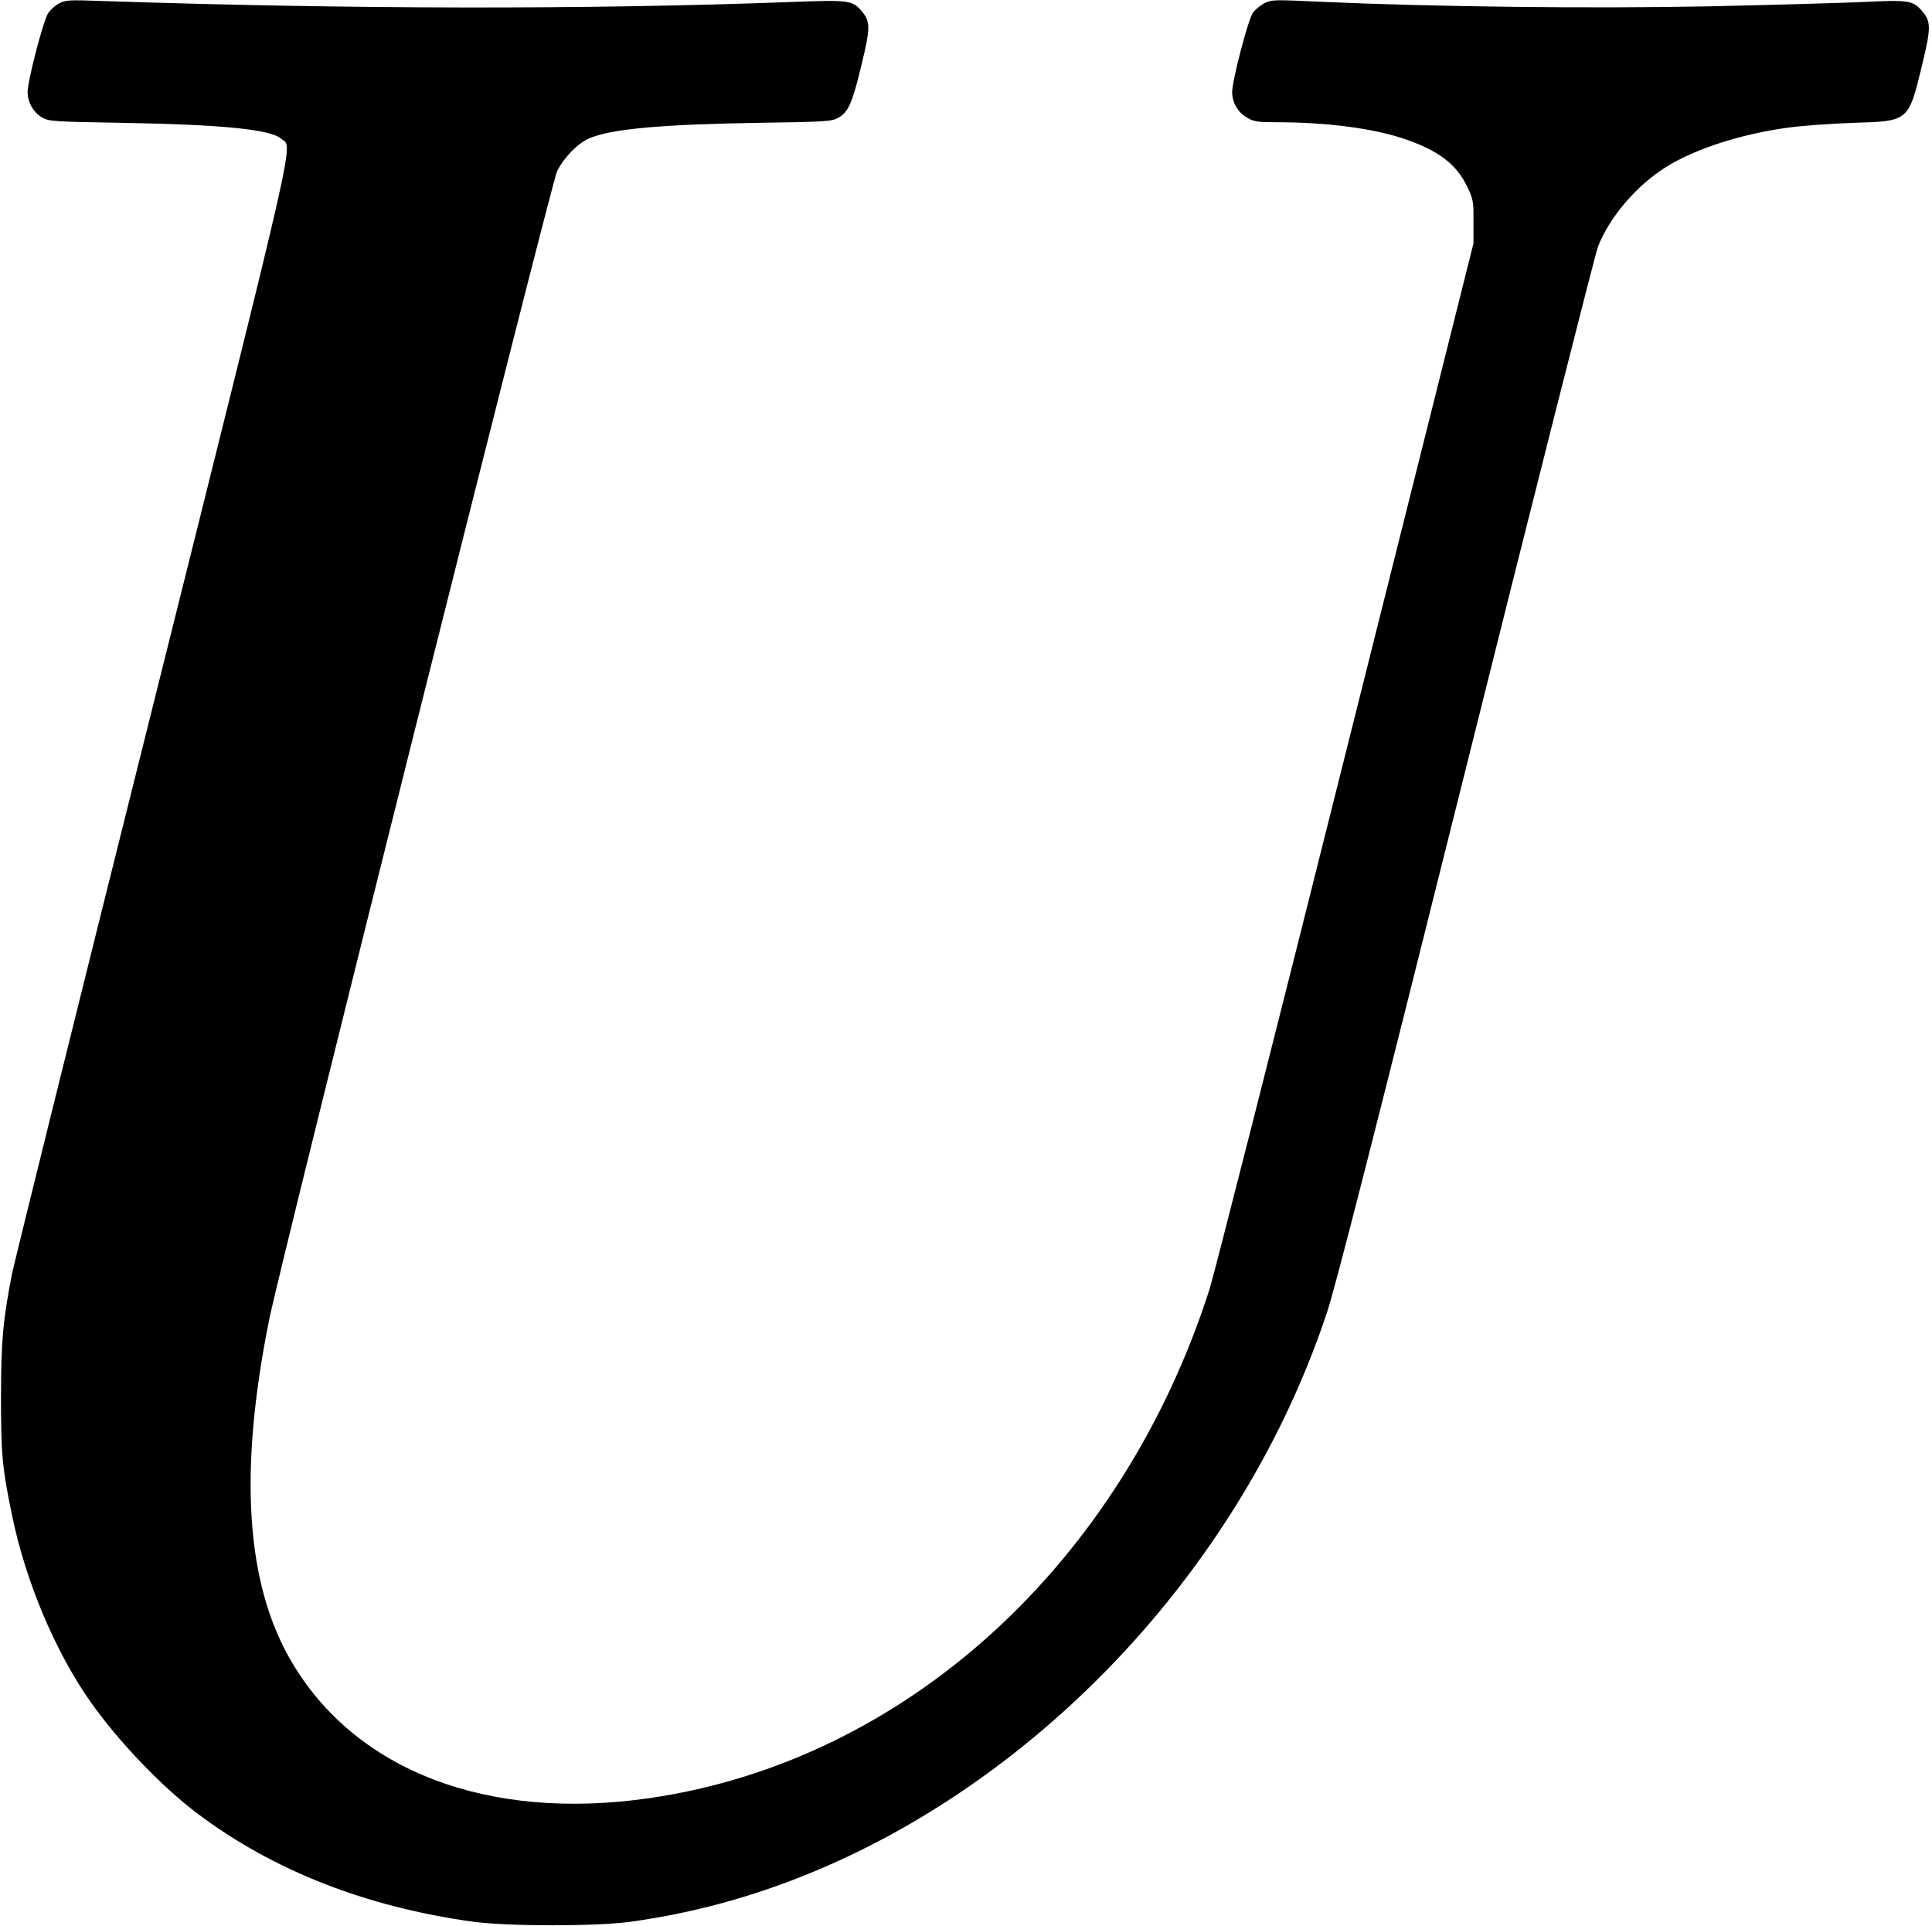<?xml version="1.0" standalone="no"?>
<!DOCTYPE svg PUBLIC "-//W3C//DTD SVG 20010904//EN"
 "http://www.w3.org/TR/2001/REC-SVG-20010904/DTD/svg10.dtd">
<svg version="1.0" xmlns="http://www.w3.org/2000/svg"
 width="980pt" height="977pt" viewBox="0 0 980 977"
 preserveAspectRatio="xMidYMid meet">
<g transform="translate(0,977) scale(0.1,-0.1)"
fill="#000000" stroke="none">
<path d="M300 9753 c-19 -10 -44 -32 -56 -50 -24 -36 -104 -343 -104 -400 0
-52 30 -104 74 -129 35 -20 56 -21 404 -27 512 -9 753 -33 809 -81 59 -51 96
116 -655 -2891 -380 -1518 -699 -2807 -711 -2865 -46 -237 -55 -334 -56 -620
0 -296 6 -366 57 -610 68 -330 218 -687 396 -940 142 -202 362 -432 547 -571
383 -287 852 -471 1395 -546 178 -24 626 -24 800 0 179 25 353 62 525 112
1346 391 2537 1569 3005 2975 43 127 238 891 705 2760 355 1422 657 2614 671
2650 59 150 196 310 345 403 151 94 389 170 629 201 69 9 213 19 320 23 283 8
280 7 349 290 47 193 47 224 -1 279 -46 52 -69 55 -293 44 -110 -5 -462 -15
-782 -22 -602 -12 -1389 -3 -1975 23 -233 11 -248 11 -284 -7 -21 -11 -48 -33
-60 -51 -24 -36 -104 -343 -104 -400 0 -53 30 -104 76 -130 34 -20 54 -23 150
-23 253 0 490 -31 646 -84 175 -59 267 -130 321 -244 30 -63 32 -74 31 -177
l0 -110 -647 -2580 c-355 -1419 -667 -2645 -692 -2725 -448 -1395 -1545 -2392
-2840 -2580 -820 -119 -1493 138 -1818 695 -230 394 -267 958 -112 1730 58
290 1432 5770 1461 5827 35 70 106 142 162 166 111 48 363 71 857 79 345 5
372 7 406 25 52 29 71 71 118 265 46 190 47 223 3 275 -48 57 -64 59 -355 48
-1035 -39 -2247 -37 -3502 5 -162 6 -183 5 -215 -12z"/>
</g>
</svg>
